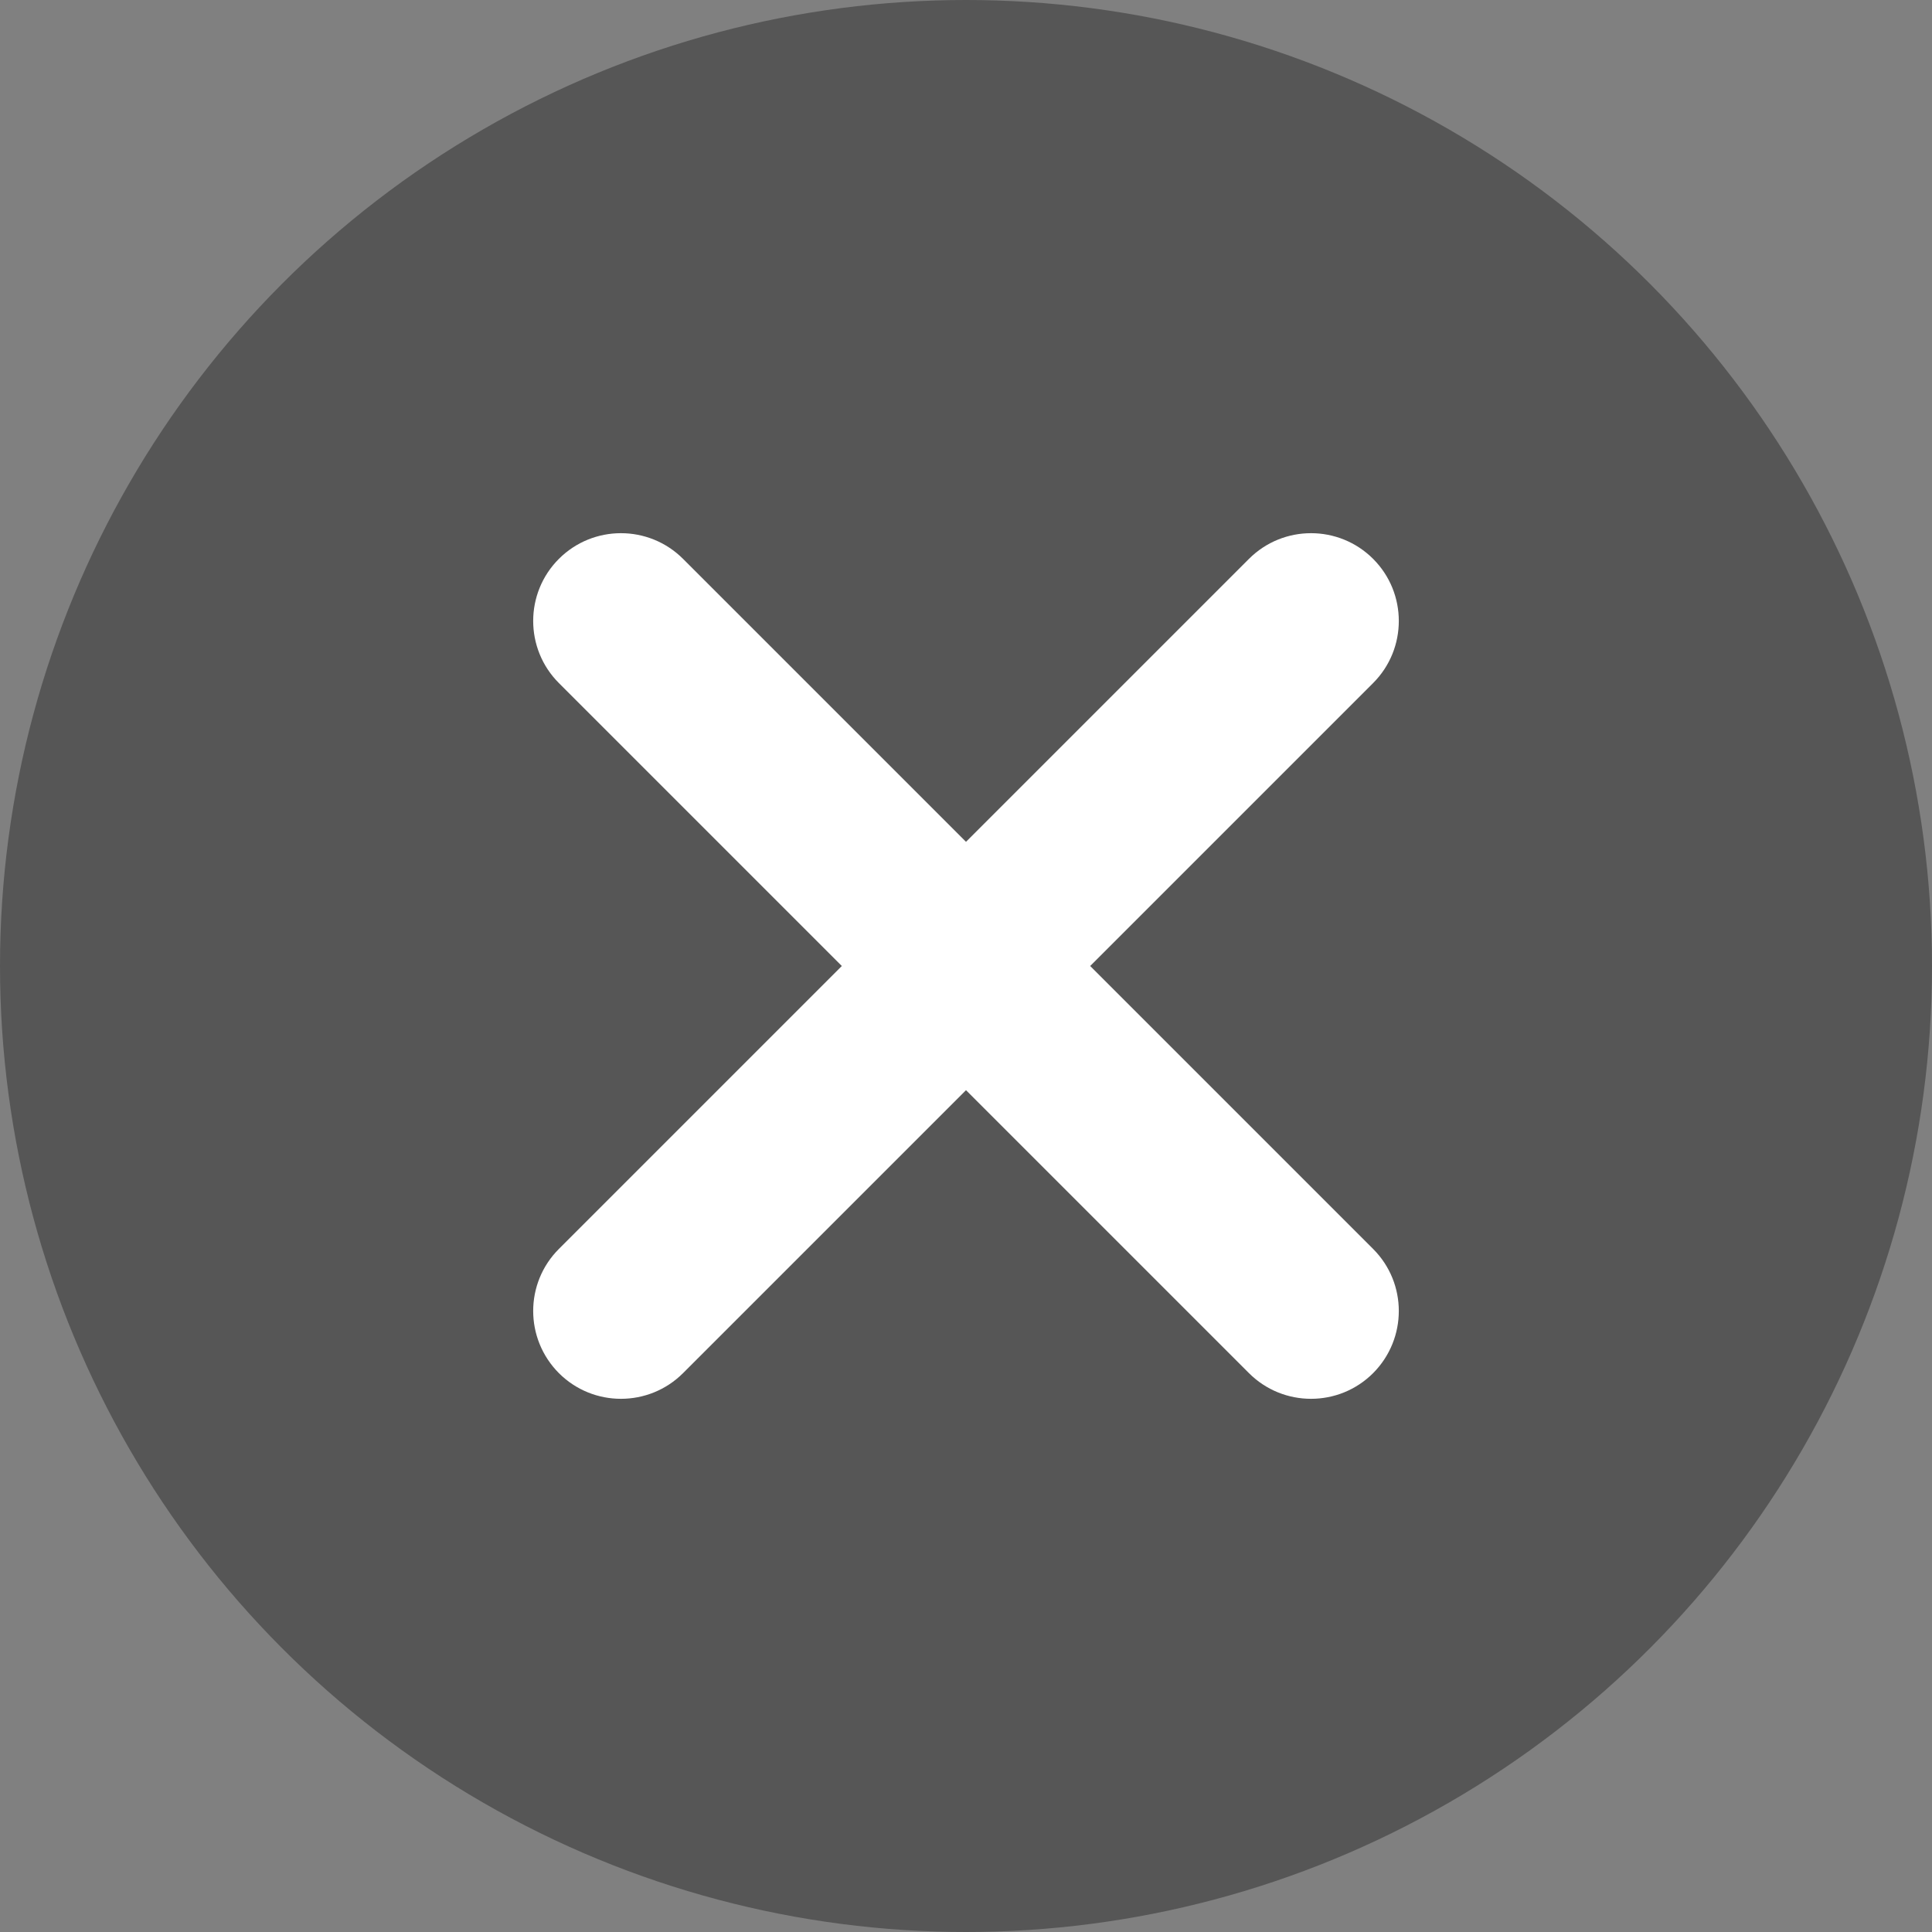 <svg width="11" height="11" viewBox="0 0 11 11" fill="none" xmlns="http://www.w3.org/2000/svg">
<rect x="0" y="0" width="11" height="11" fill="#808080" stroke="none"/>
<circle cx="5.5" cy="5.5" r="5.5" fill="#565656"/>
<path d="M3.889 3.182C3.694 2.987 3.377 2.987 3.182 3.182C2.987 3.377 2.987 3.694 3.182 3.889L3.889 3.182ZM7.111 7.818C7.306 8.013 7.623 8.013 7.818 7.818C8.013 7.622 8.013 7.306 7.818 7.111L7.111 7.818ZM7.818 3.889C8.013 3.694 8.013 3.377 7.818 3.182C7.623 2.987 7.306 2.987 7.111 3.182L7.818 3.889ZM3.182 7.111C2.987 7.306 2.987 7.622 3.182 7.818C3.377 8.013 3.694 8.013 3.889 7.818L3.182 7.111ZM3.182 3.889L7.111 7.818L7.818 7.111L3.889 3.182L3.182 3.889ZM7.111 3.182L3.182 7.111L3.889 7.818L7.818 3.889L7.111 3.182Z" fill="white"/>
</svg>
